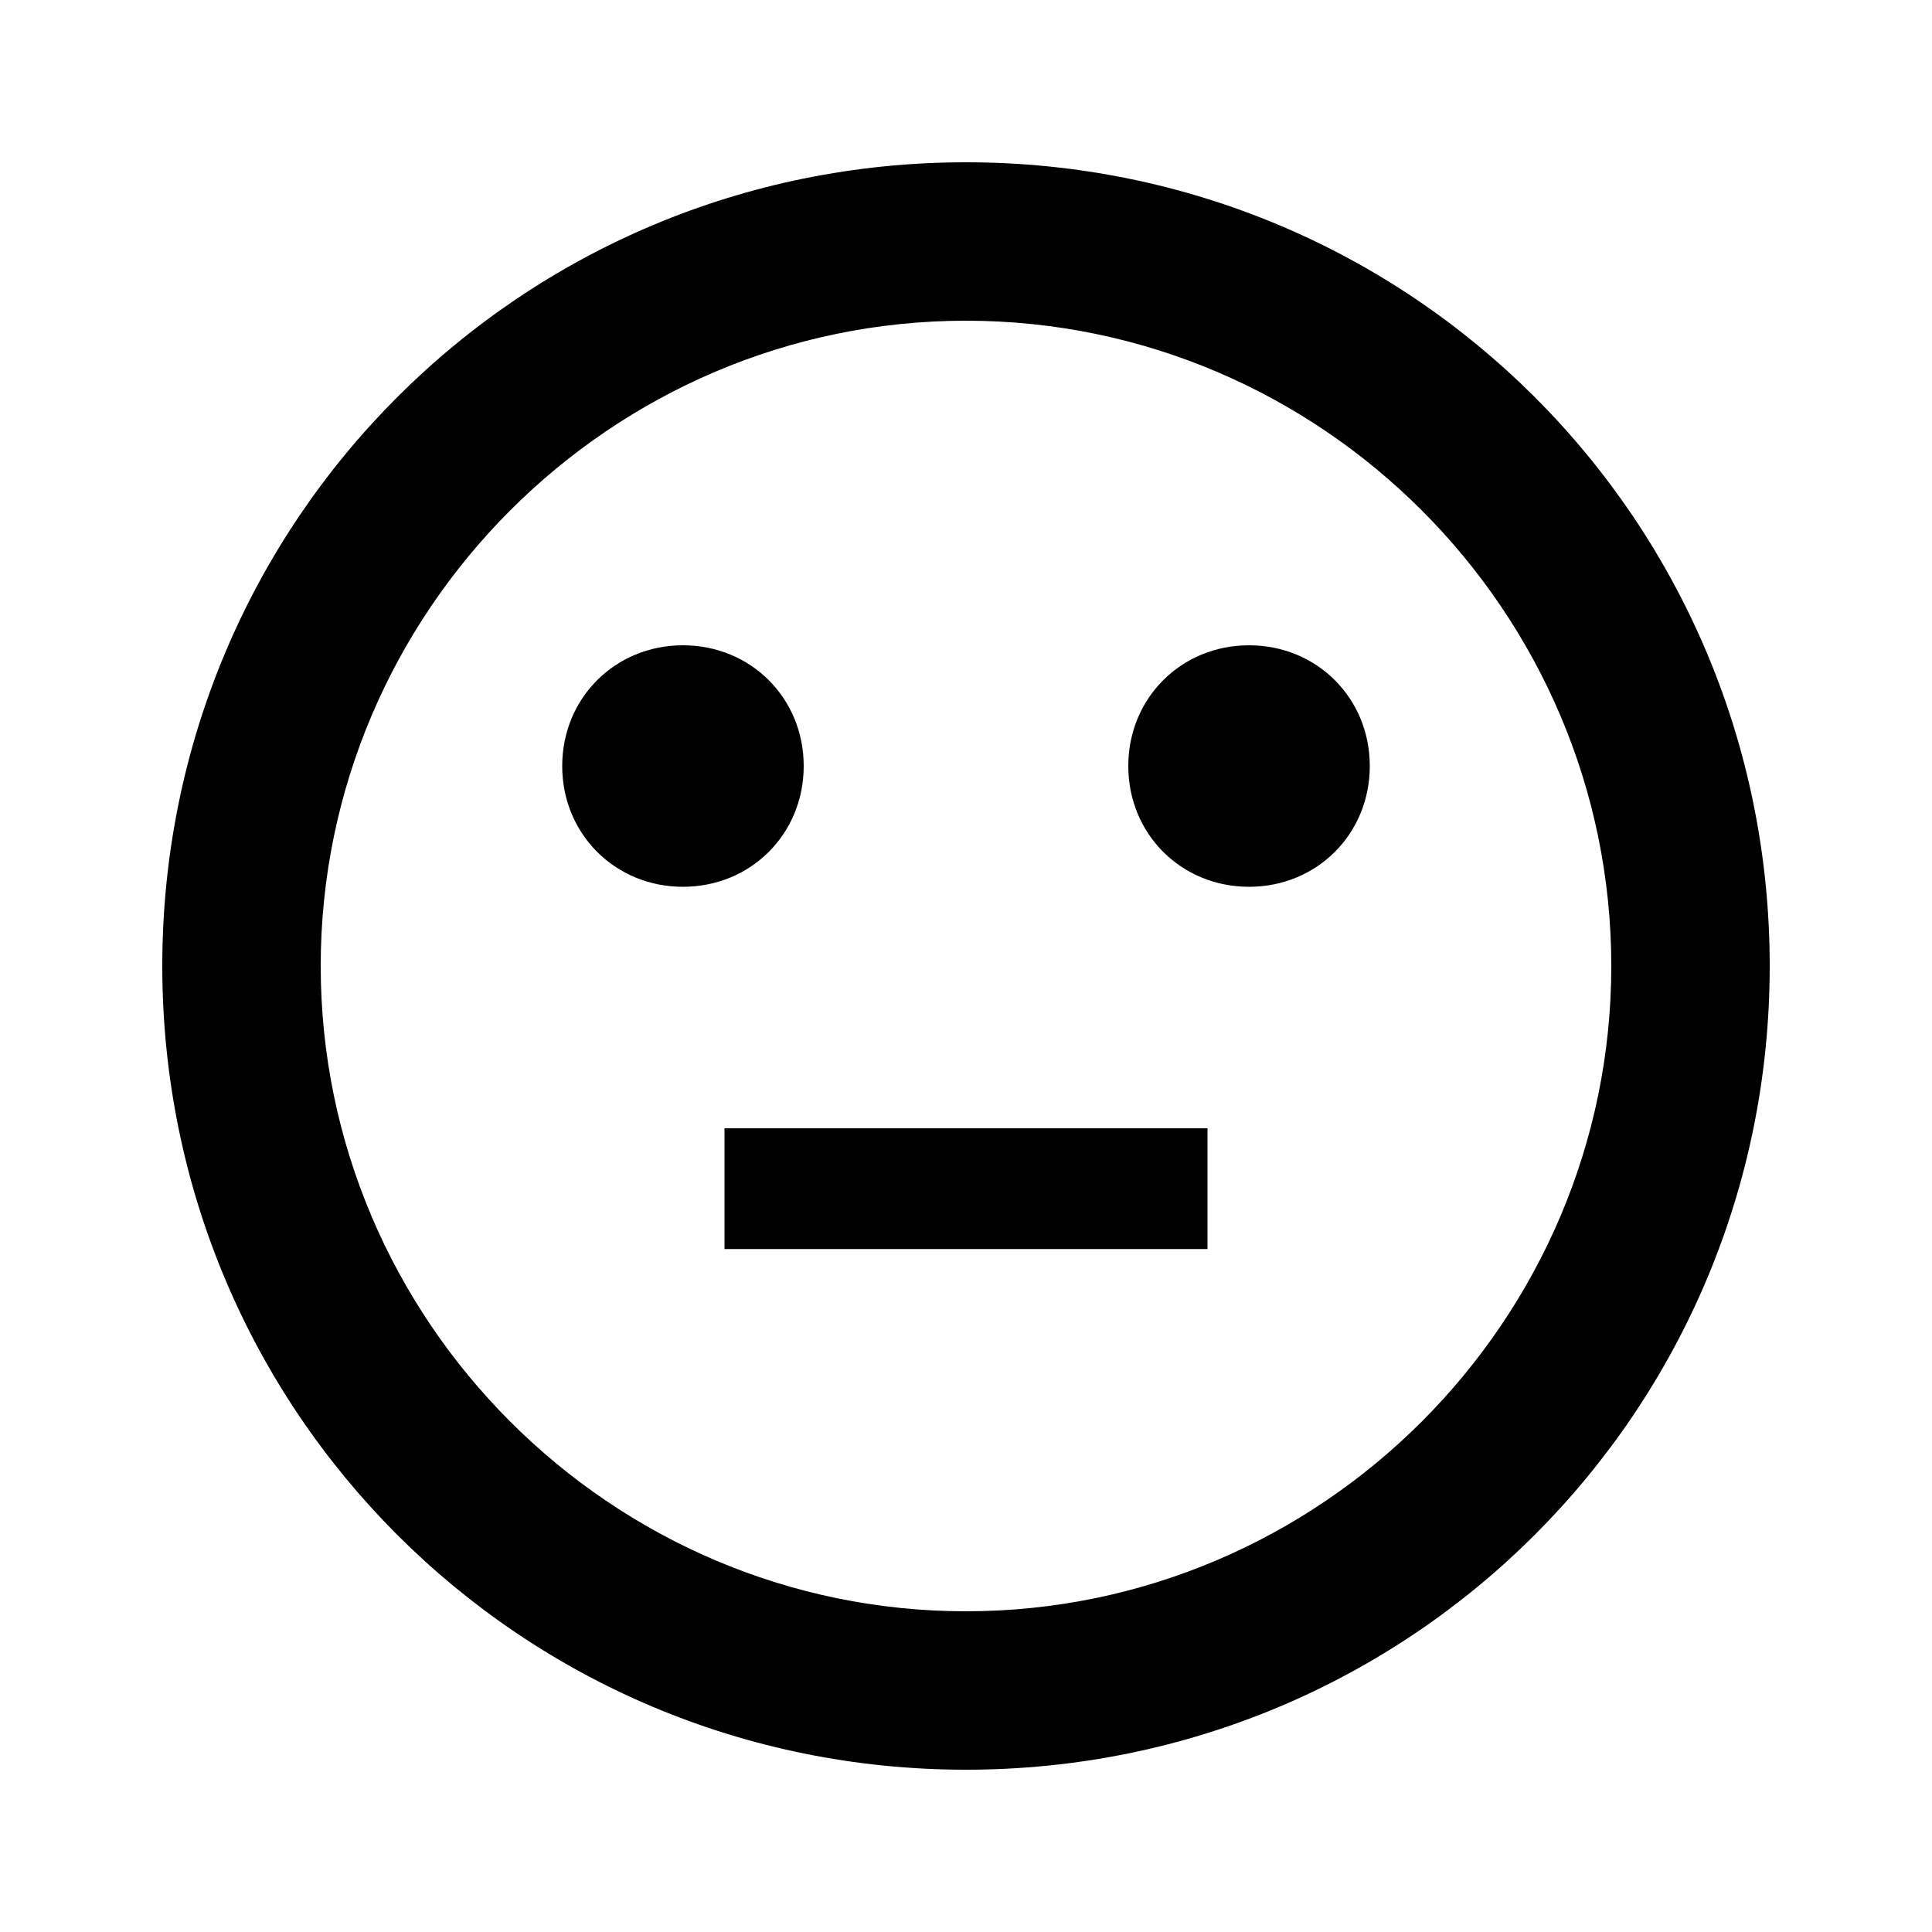 <?xml version="1.0" encoding="utf-8"?>
<!-- Generated by IcoMoon.io -->
<!DOCTYPE svg PUBLIC "-//W3C//DTD SVG 1.1//EN" "http://www.w3.org/Graphics/SVG/1.1/DTD/svg11.dtd">
<svg version="1.1" xmlns="http://www.w3.org/2000/svg" xmlns:xlink="http://www.w3.org/1999/xlink" width="14" height="14" viewBox="0 0 14 14">
<path d="M7 11.676c2.57 0 4.676-2.105 4.676-4.676s-2.105-4.676-4.676-4.676-4.676 2.105-4.676 4.676 2.105 4.676 4.676 4.676zM7 1.176c3.227 0 5.824 2.598 5.824 5.824s-2.598 5.824-5.824 5.824-5.824-2.598-5.824-5.824 2.598-5.824 5.824-5.824zM4.074 5.551c0-0.492 0.383-0.875 0.875-0.875s0.875 0.383 0.875 0.875-0.383 0.875-0.875 0.875-0.875-0.383-0.875-0.875zM8.176 5.551c0-0.492 0.383-0.875 0.875-0.875s0.875 0.383 0.875 0.875-0.383 0.875-0.875 0.875-0.875-0.383-0.875-0.875zM5.25 8.176h3.5v0.875h-3.5v-0.875z"></path>
</svg>
